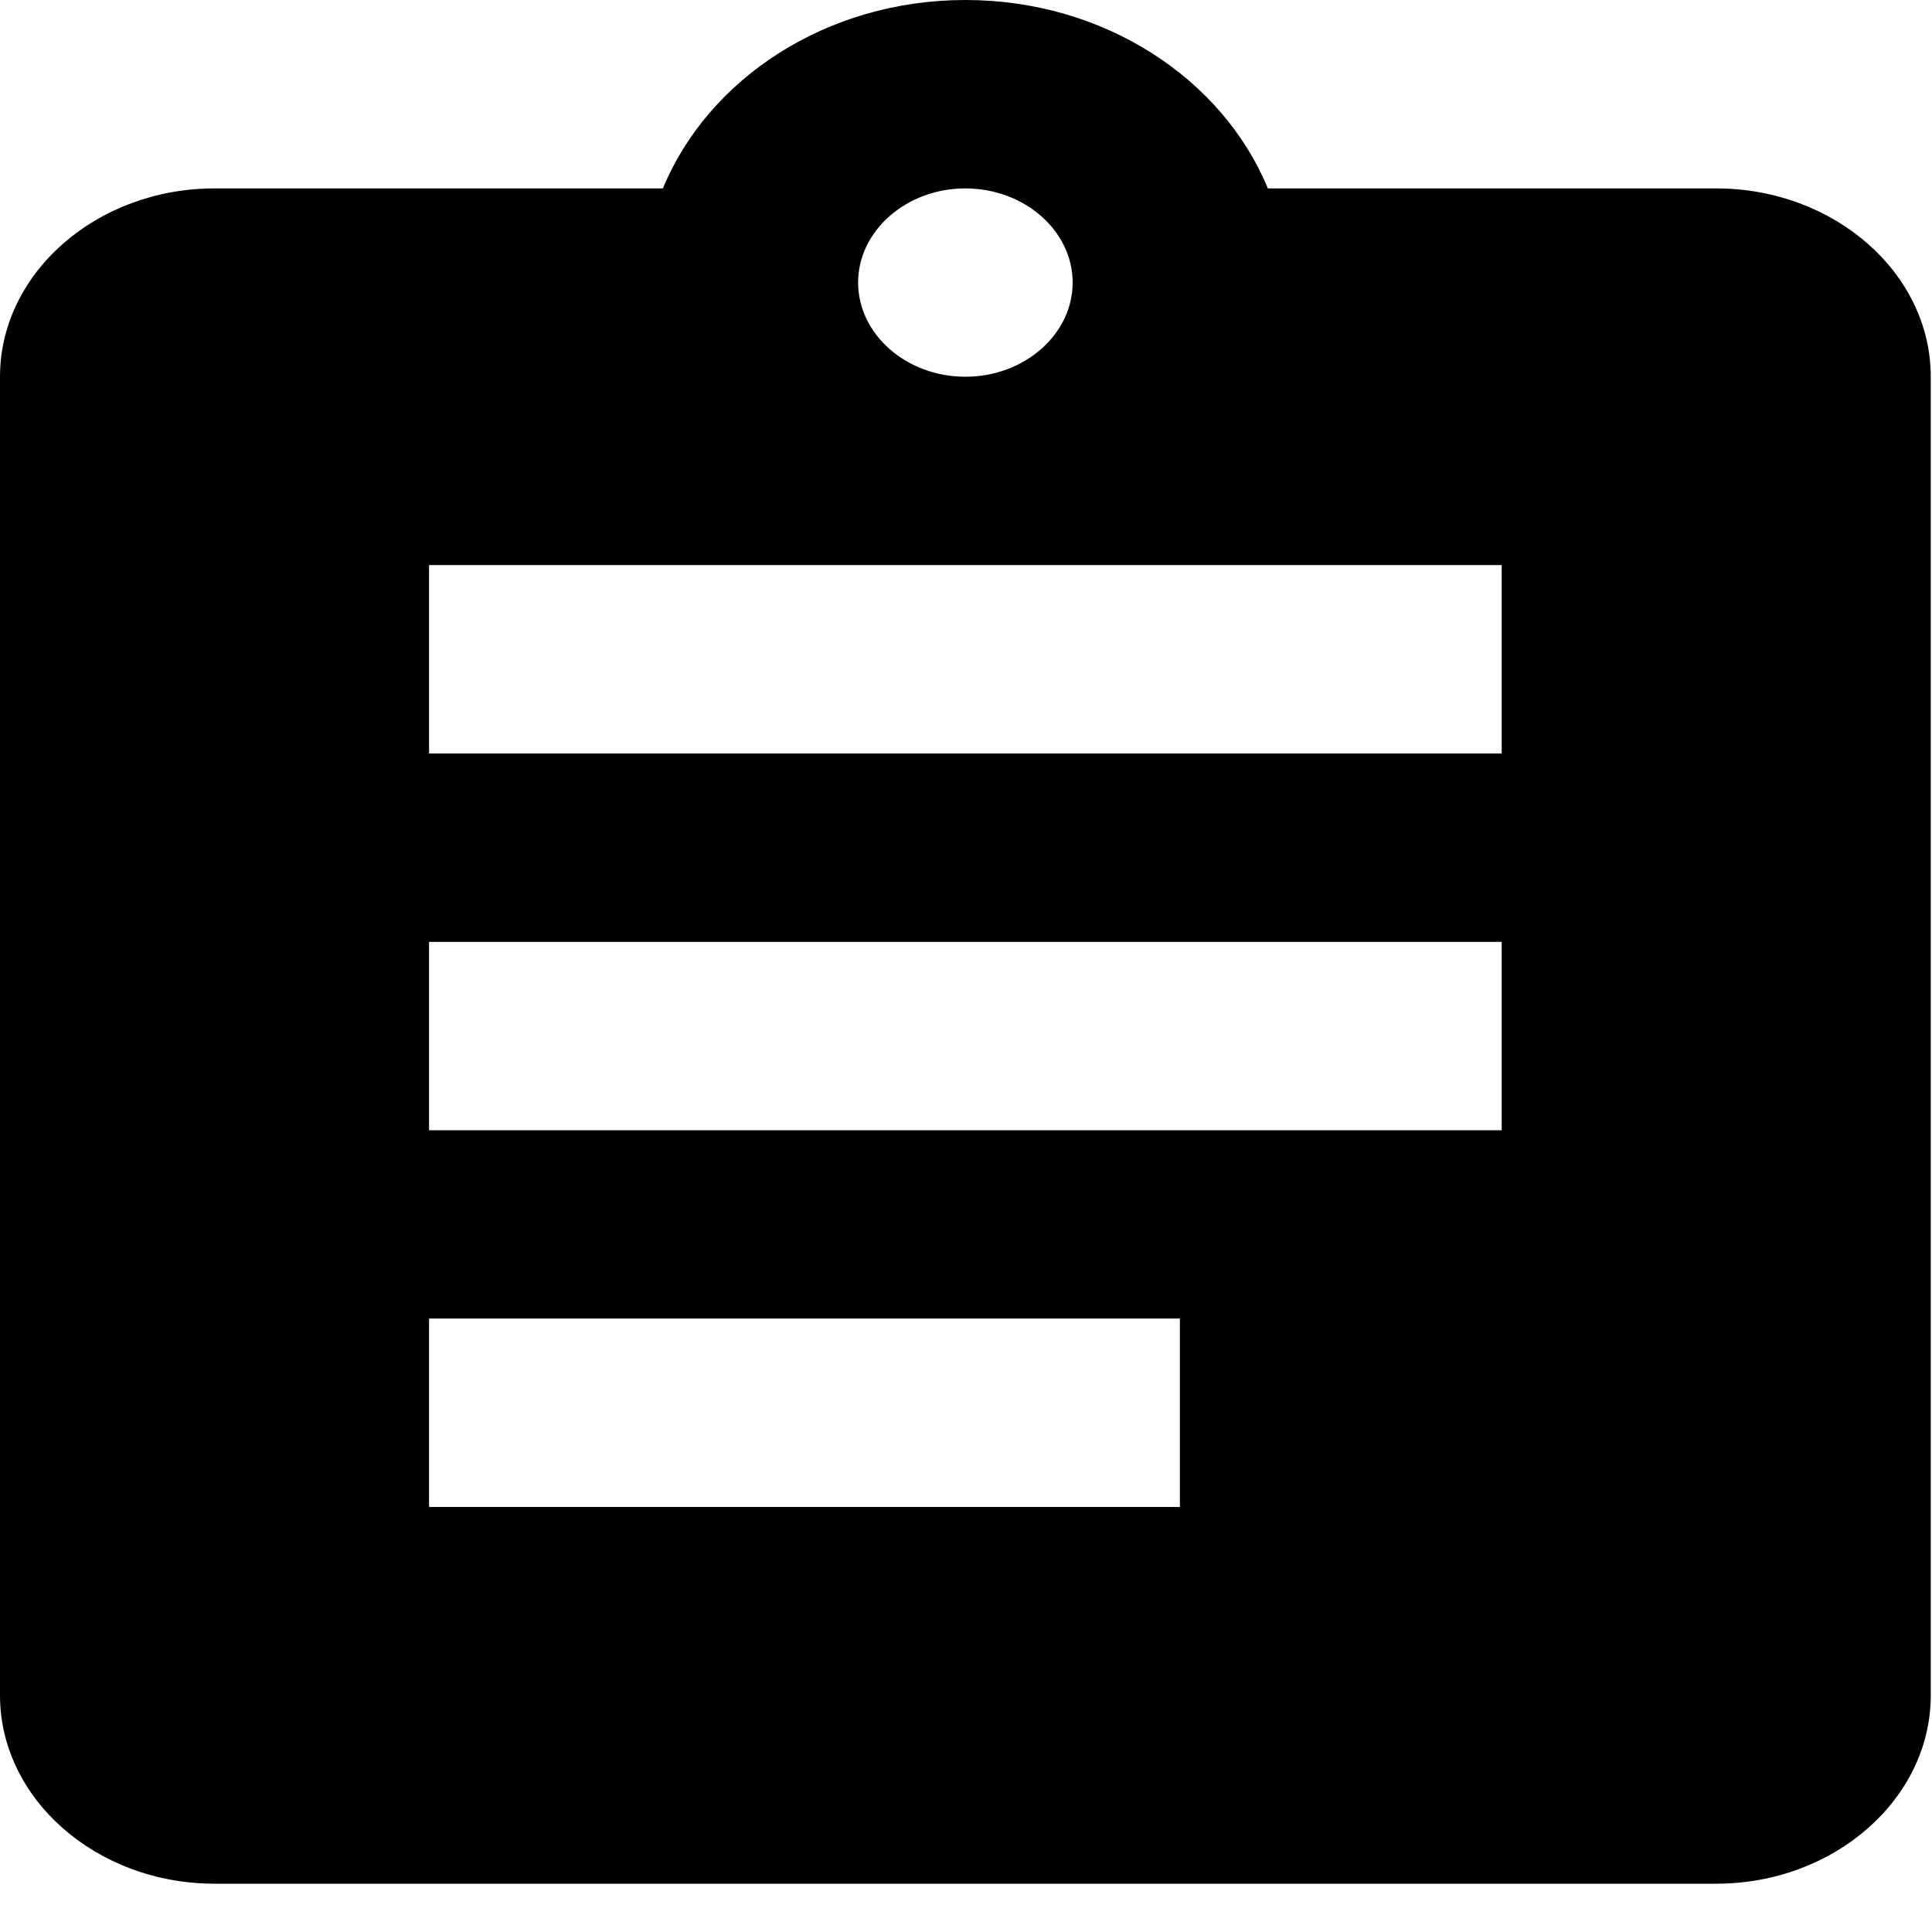<svg width="25" height="25" viewBox="0 0 25 25" fill="none" xmlns="http://www.w3.org/2000/svg">
<path d="M22.208 2.438H16.406C15.823 1.024 14.296 0 12.492 0C10.688 0 9.161 1.024 8.578 2.438H2.776C1.249 2.438 0 3.534 0 4.875V21.938C0 23.278 1.249 24.375 2.776 24.375H22.208C23.735 24.375 24.984 23.278 24.984 21.938V4.875C24.984 3.534 23.735 2.438 22.208 2.438ZM12.492 2.438C13.255 2.438 13.88 2.986 13.88 3.656C13.88 4.327 13.255 4.875 12.492 4.875C11.729 4.875 11.104 4.327 11.104 3.656C11.104 2.986 11.729 2.438 12.492 2.438ZM15.268 19.5H5.552V17.062H15.268V19.5ZM19.432 14.625H5.552V12.188H19.432V14.625ZM19.432 9.75H5.552V7.312H19.432V9.75Z" fill="black"/>
</svg>
